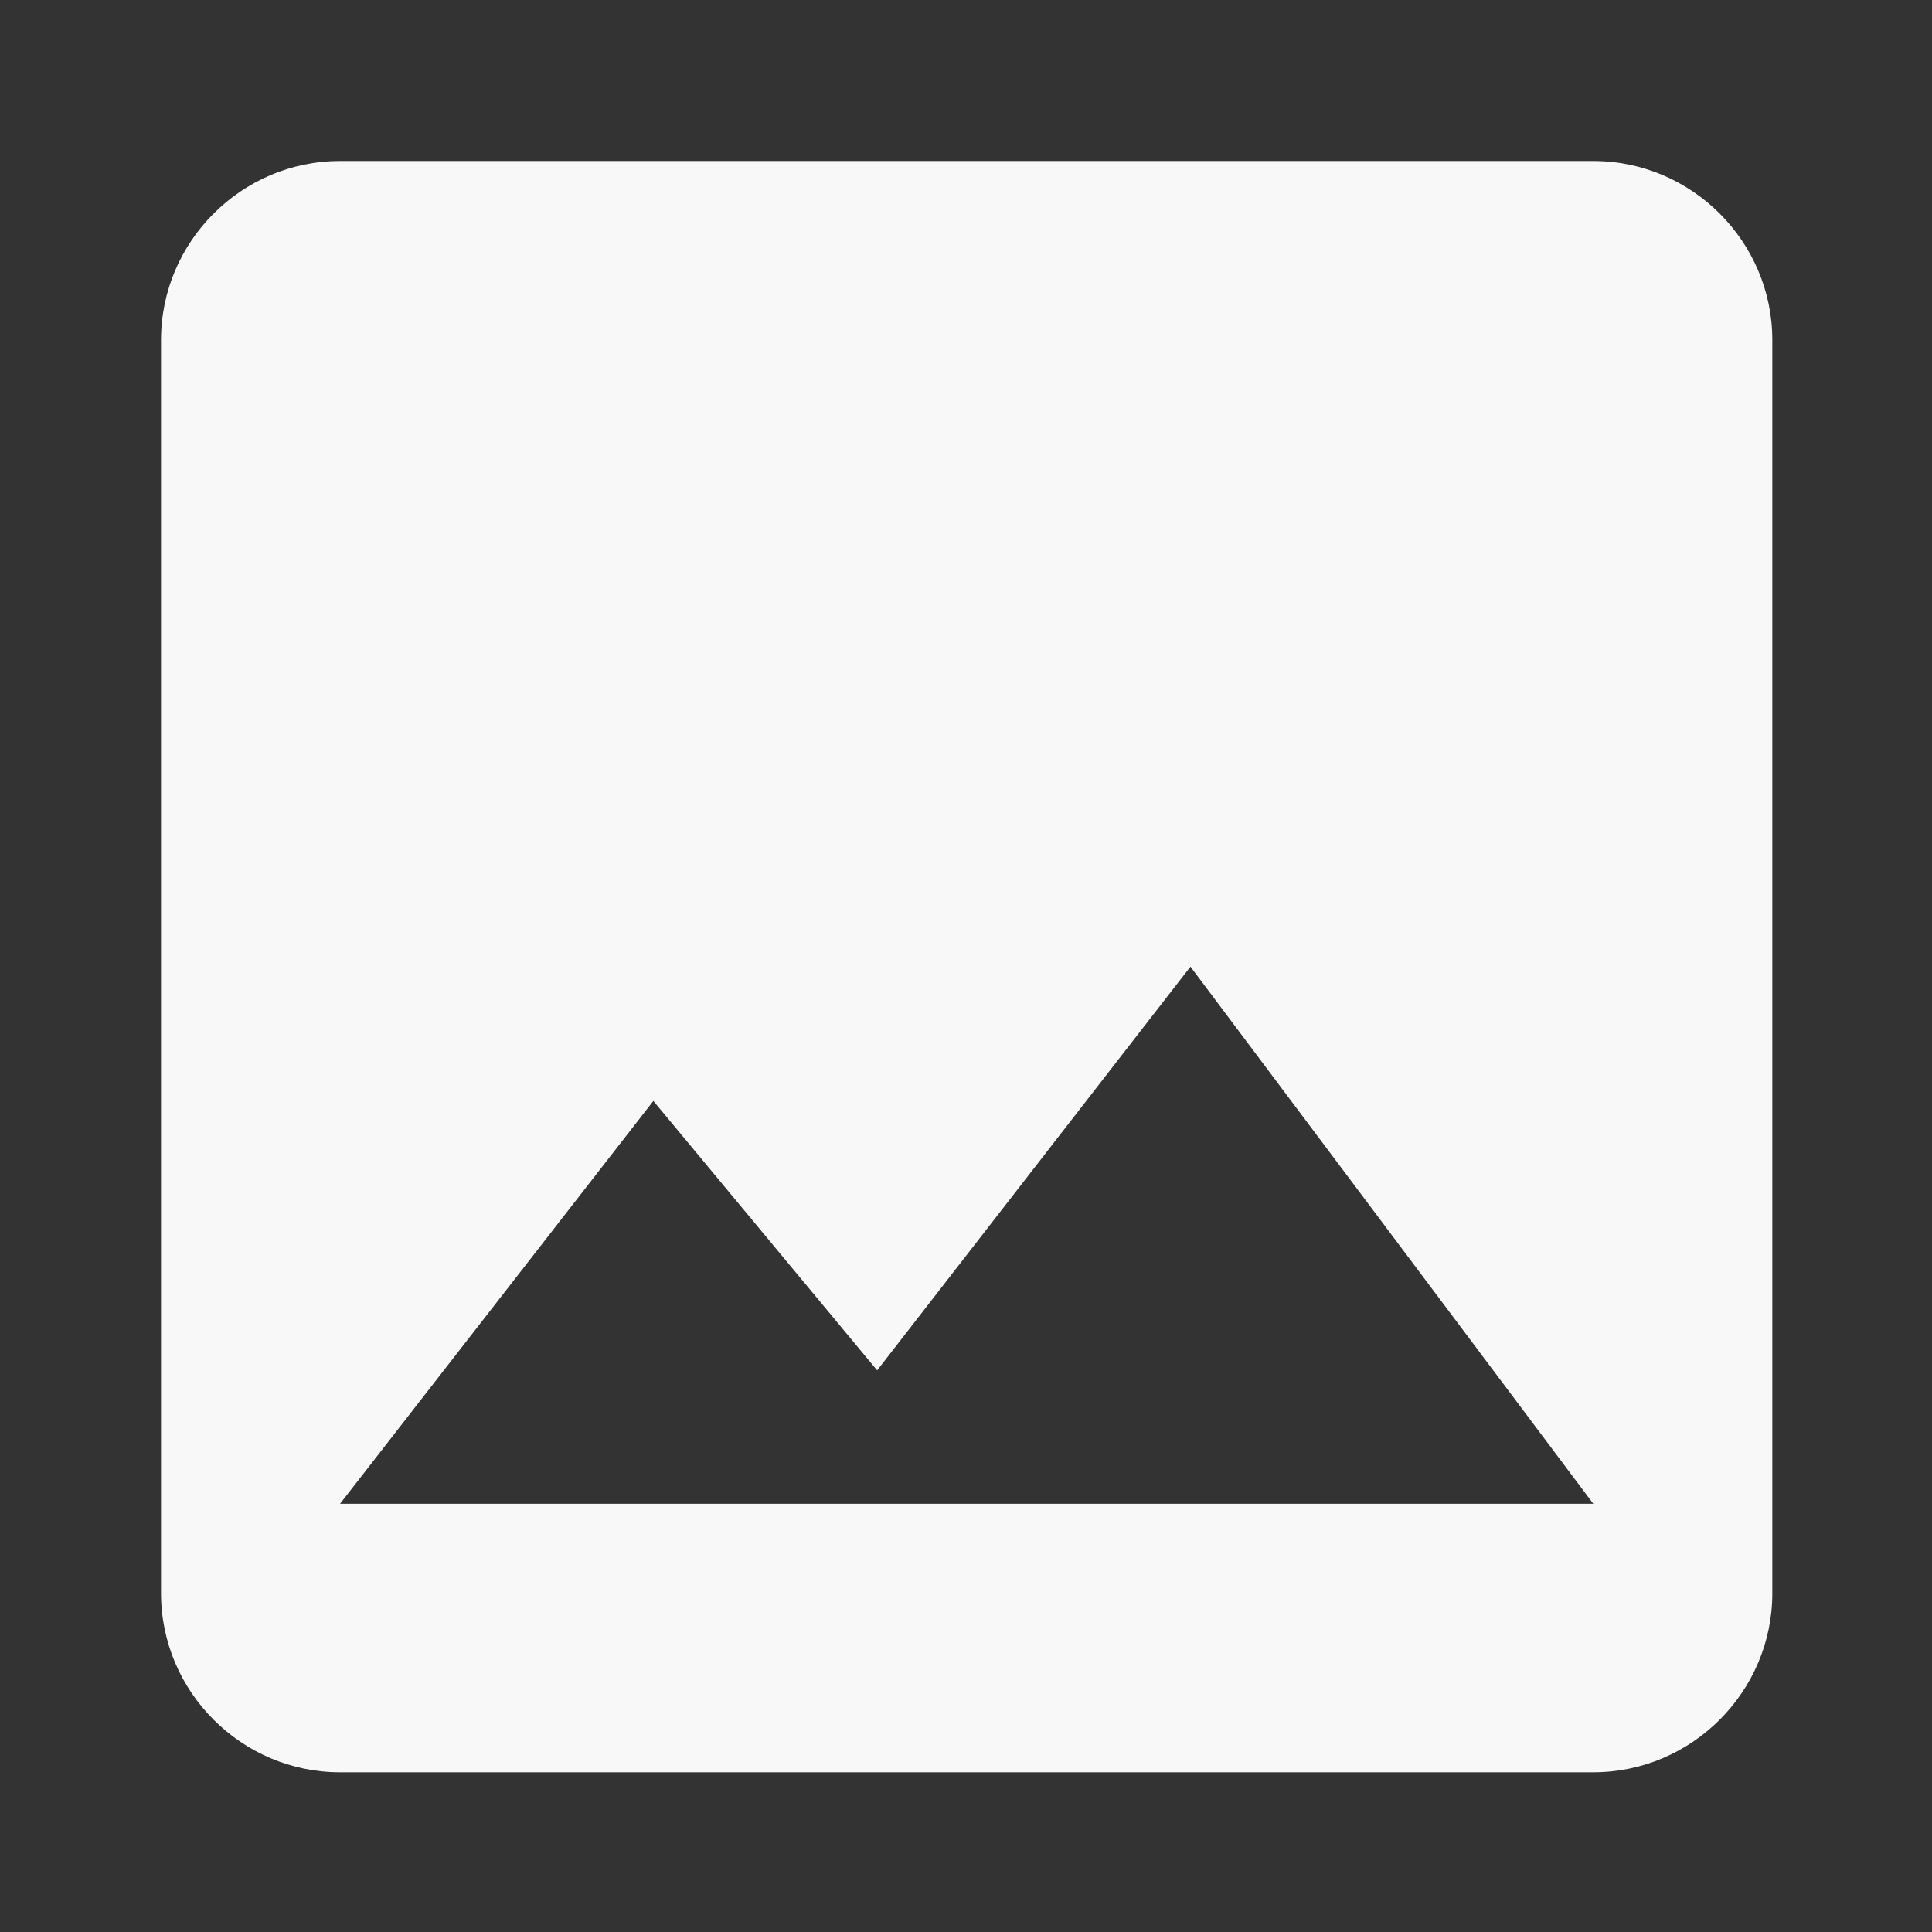 <svg viewBox="0 0 24 24" xmlns="http://www.w3.org/2000/svg" xml:space="preserve" style="fill-rule:evenodd;clip-rule:evenodd;stroke-linejoin:round;stroke-miterlimit:2"><rect x="0" y="0" width="24" height="24" fill="#333333" stroke="none"/><path d="M36.889 32V4c0-2.2-1.8-4-4-4h-28c-2.2 0-4 1.8-4 4v28c0 2.2 1.8 4 4 4h28c2.2 0 4-1.8 4-4zm-25-11 5 6.02 7-9.02 9 12h-28l7-9z" style="fill:#f8f8f8;fill-rule:nonzero" transform="matrix(.556 0 0 .556 1.506 2)"/></svg>